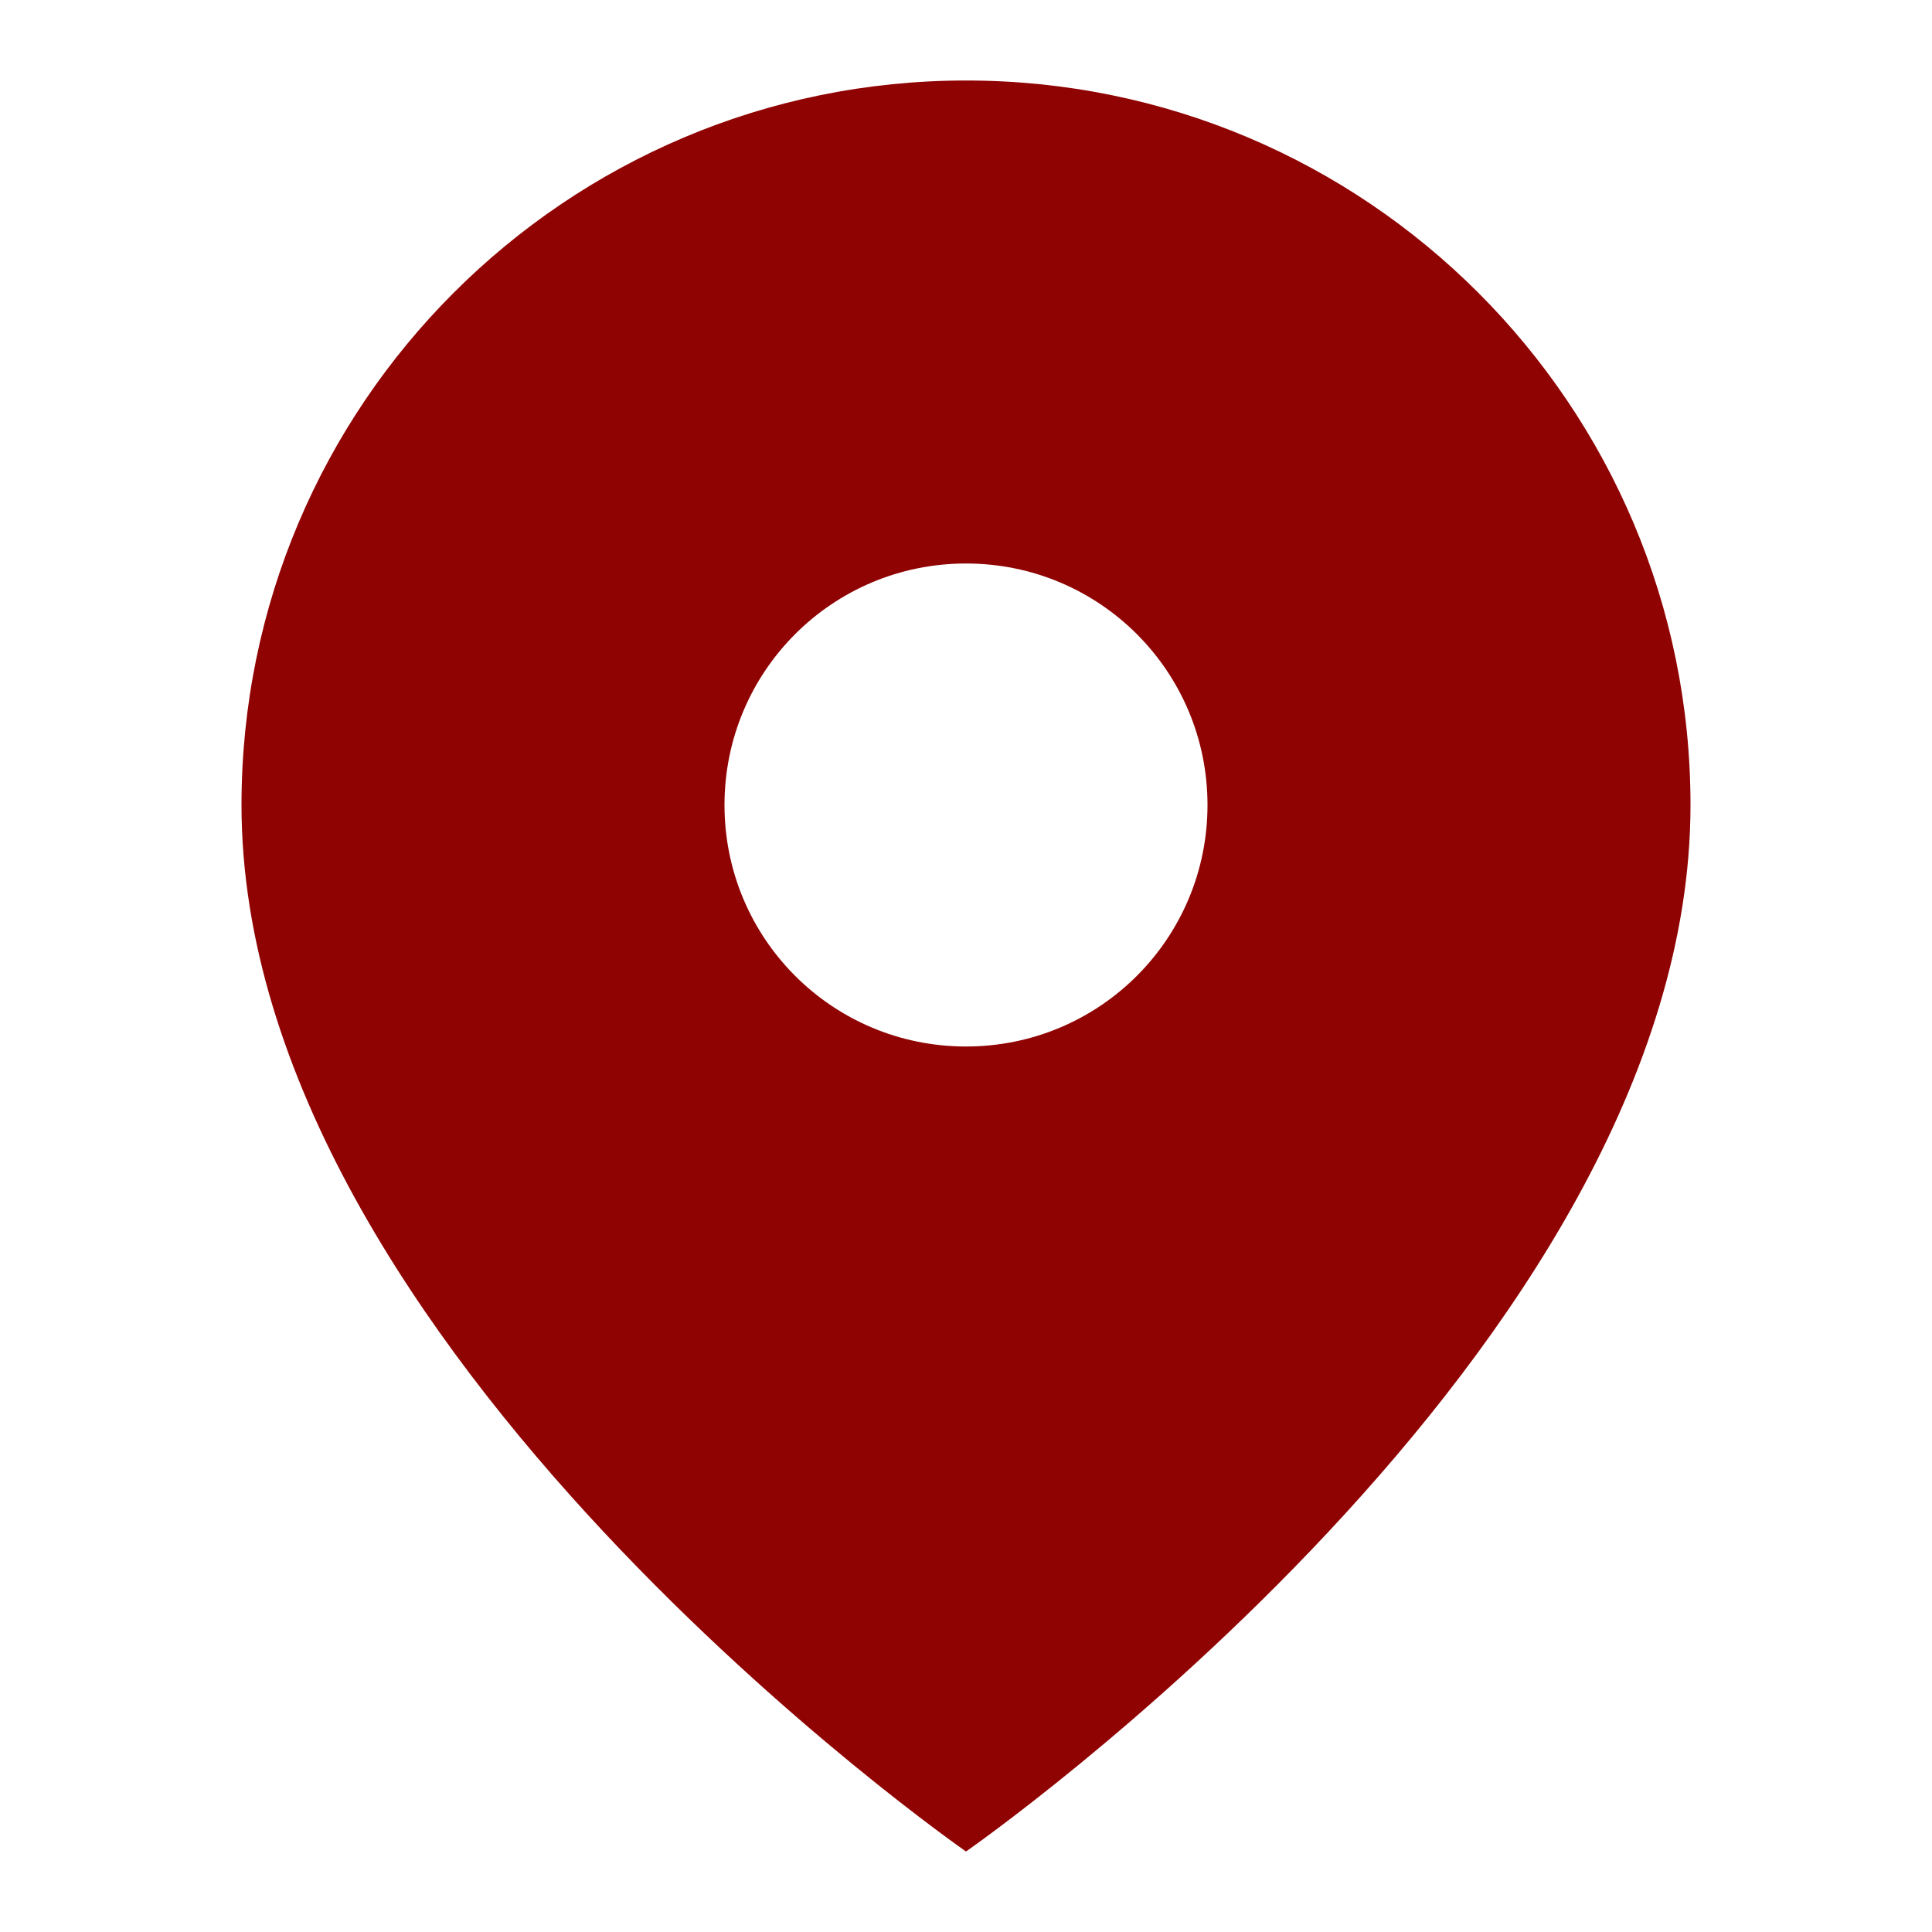<!DOCTYPE svg PUBLIC "-//W3C//DTD SVG 1.1//EN" "http://www.w3.org/Graphics/SVG/1.1/DTD/svg11.dtd">
<!-- Uploaded to: SVG Repo, www.svgrepo.com, Transformed by: SVG Repo Mixer Tools -->
<svg fill="#900303" height="800px" width="800px" version="1.1" id="Filled_Icons" xmlns="http://www.w3.org/2000/svg" xmlns:xlink="http://www.w3.org/1999/xlink" x="0px" y="0px" viewBox="0 0 24 24" enable-background="new 0 0 24 24" xml:space="preserve">
<g id="SVGRepo_bgCarrier" stroke-width="0"/>
<g id="SVGRepo_tracerCarrier" stroke-linecap="round" stroke-linejoin="round"/>
<g id="SVGRepo_iconCarrier"> <g id="Location-Pin-Filled"> <path d="M12,1c-4.97,0-9,4.03-9,9c0,6.75,9,13,9,13s9-6.25,9-13C21,5.03,16.97,1,12,1z M12,13c-1.66,0-3-1.34-3-3s1.34-3,3-3 s3,1.34,3,3S13.66,13,12,13z"/> </g> </g>
</svg>